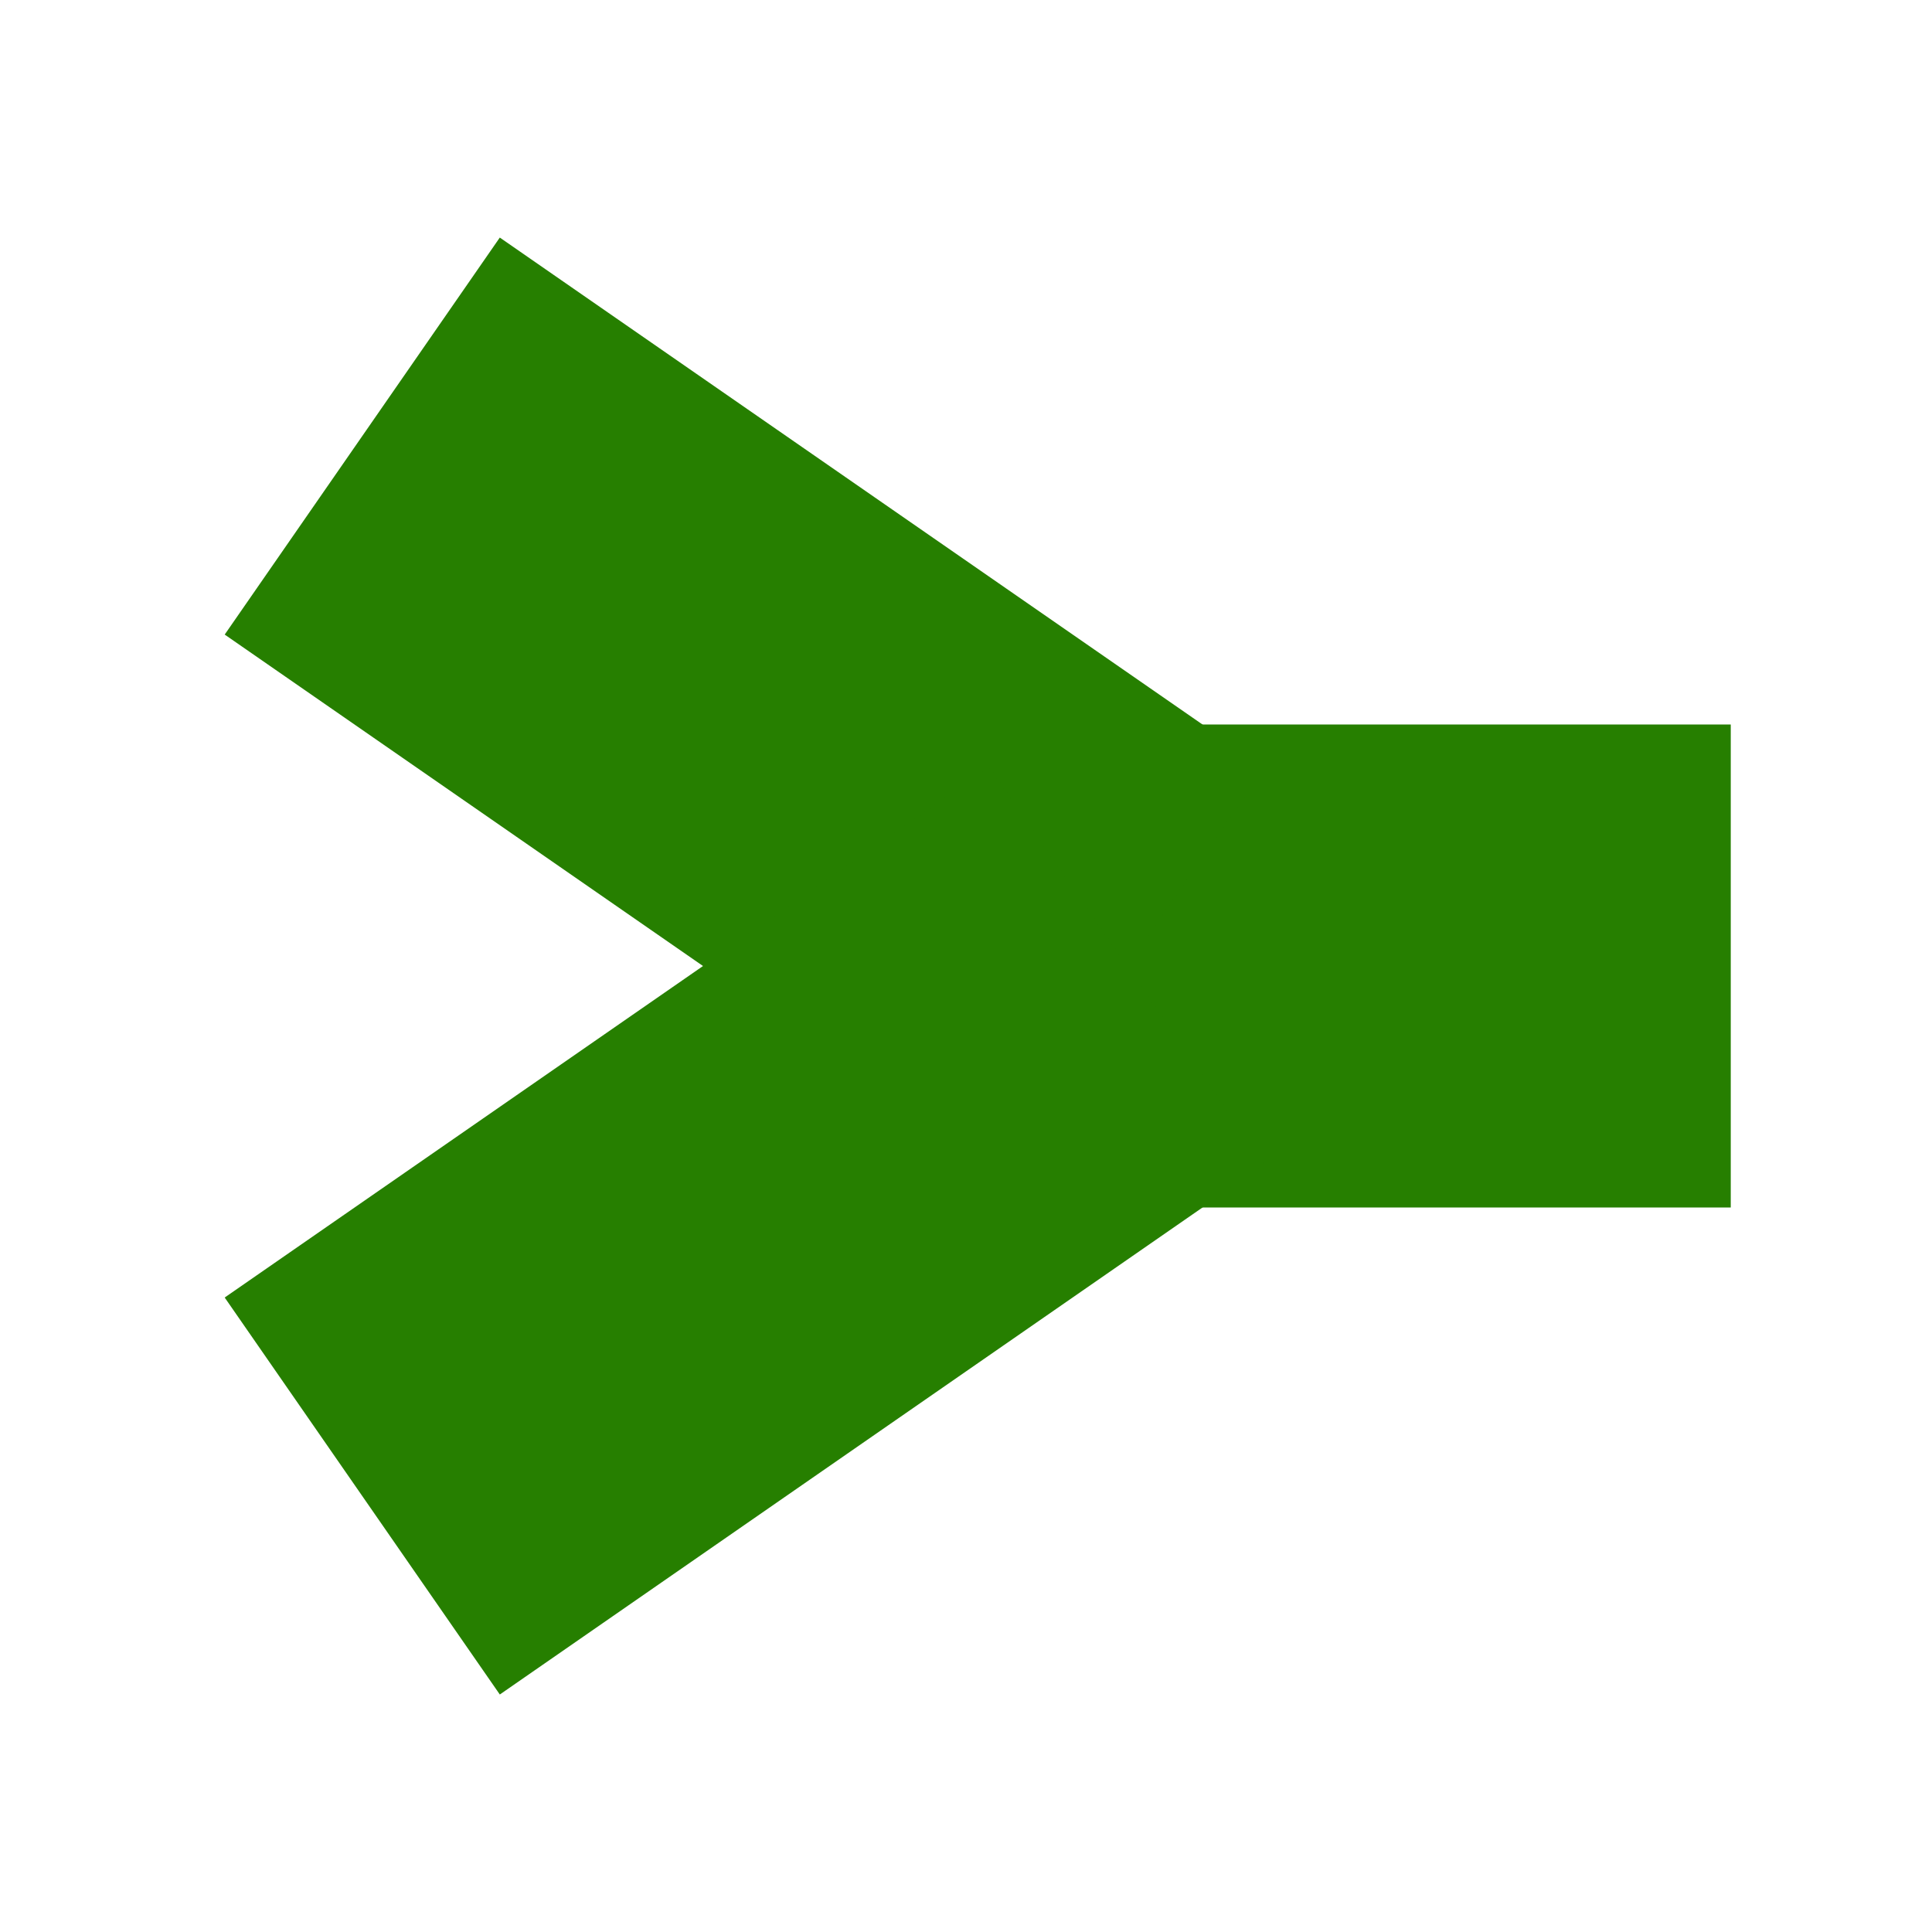 <svg enable-background="new 0 0 24 24" height="24" viewBox="0 0 24 24" width="24" xmlns="http://www.w3.org/2000/svg"><g fill="none" stroke="#267f00" stroke-width="6"><path d="m21.5 12h-9.5"/><path d="m14 12-9.5-6.583"/><path d="m14 12-9.5 6.584"/></g></svg>